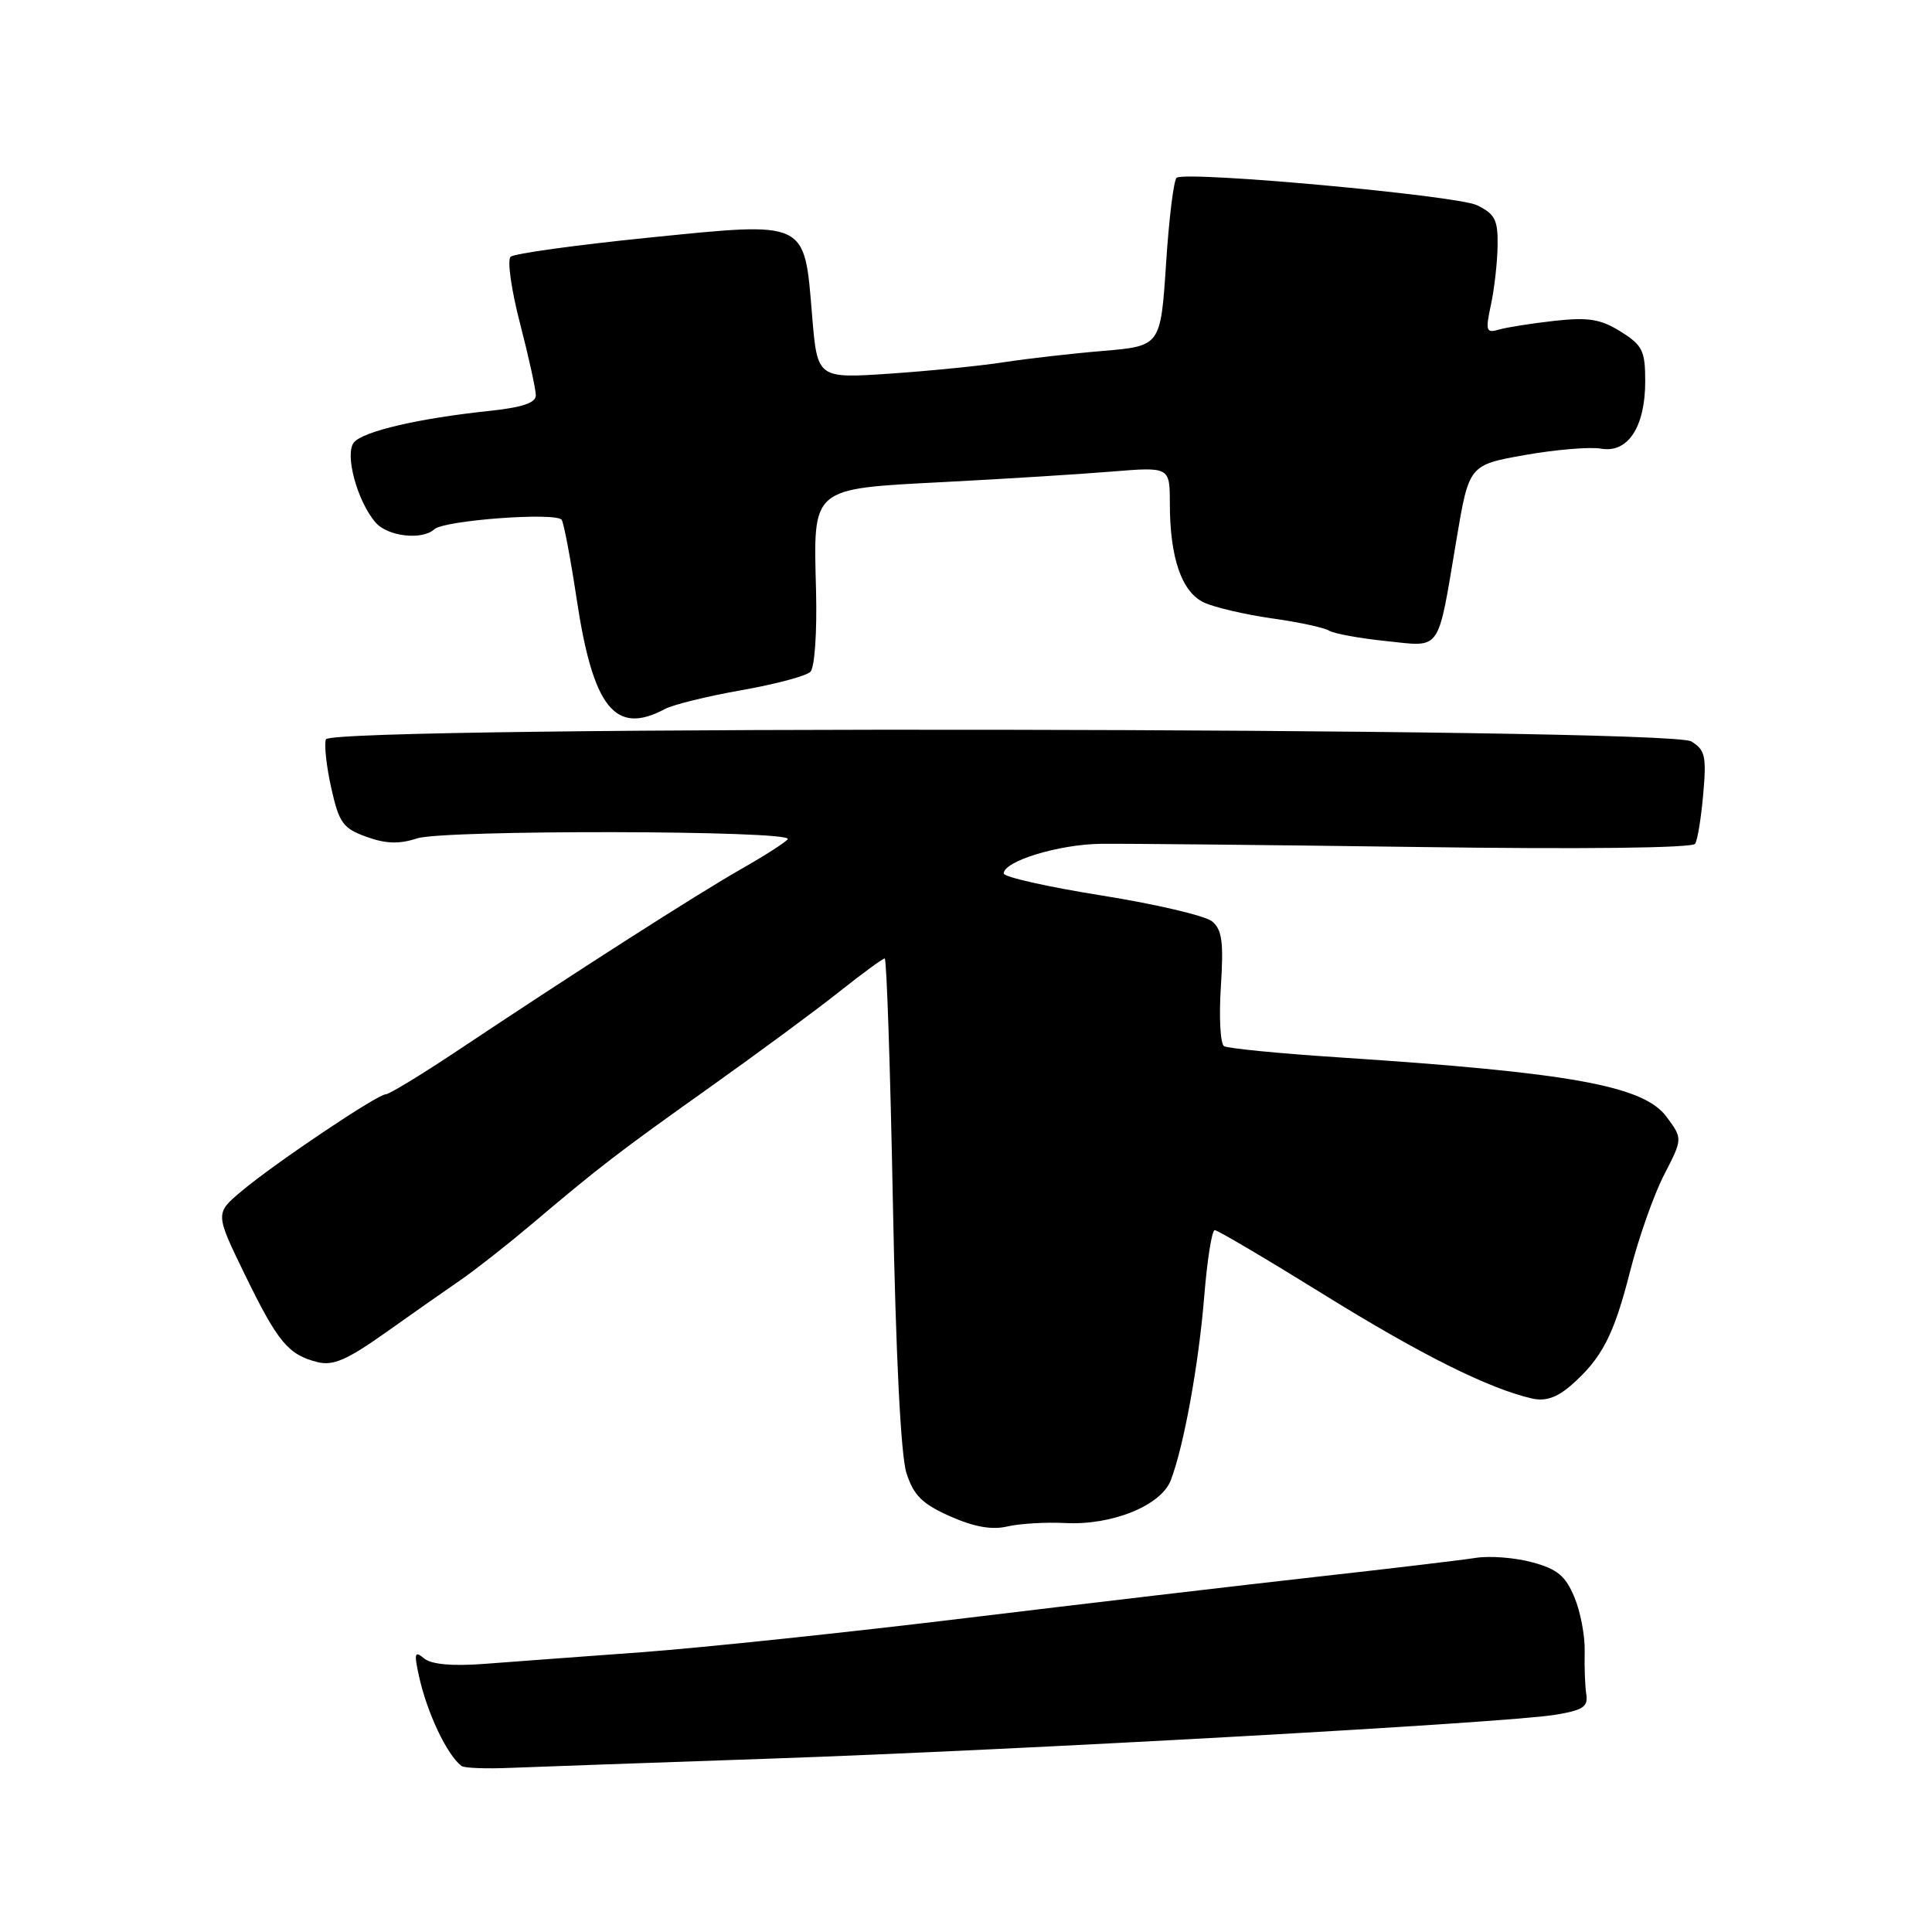 <?xml version="1.0" encoding="UTF-8" standalone="no"?>
<!DOCTYPE svg PUBLIC "-//W3C//DTD SVG 1.1//EN" "http://www.w3.org/Graphics/SVG/1.1/DTD/svg11.dtd" >
<svg xmlns="http://www.w3.org/2000/svg" xmlns:xlink="http://www.w3.org/1999/xlink" version="1.1" viewBox="0 0 256 256">
 <g >
 <path fill="currentColor"
d=" M 102.00 233.03 C 134.80 231.90 199.36 228.30 206.00 227.23 C 209.75 226.62 210.45 226.17 210.19 224.50 C 210.02 223.40 209.93 220.84 209.98 218.81 C 210.03 216.78 209.42 213.54 208.61 211.62 C 207.44 208.81 206.34 207.90 203.02 207.01 C 200.75 206.39 197.38 206.13 195.52 206.43 C 193.67 206.72 184.13 207.86 174.33 208.95 C 164.52 210.05 143.68 212.50 128.00 214.40 C 112.32 216.31 92.97 218.34 85.00 218.93 C 77.03 219.51 67.61 220.21 64.08 220.48 C 59.87 220.79 57.15 220.54 56.20 219.75 C 54.95 218.71 54.85 219.04 55.50 222.02 C 56.56 226.90 59.20 232.50 61.15 234.00 C 61.51 234.28 64.43 234.39 67.65 234.25 C 70.87 234.12 86.32 233.57 102.00 233.03 Z  M 141.17 201.81 C 147.35 202.13 153.86 199.49 155.14 196.13 C 156.88 191.57 158.84 180.75 159.57 171.75 C 159.96 166.94 160.58 163.00 160.96 163.00 C 161.34 163.00 167.82 166.83 175.36 171.50 C 188.24 179.49 197.23 183.98 203.00 185.31 C 204.75 185.71 206.28 185.20 208.13 183.60 C 212.26 180.00 213.84 176.95 216.00 168.44 C 217.11 164.07 219.13 158.33 220.49 155.69 C 222.97 150.88 222.97 150.88 220.83 147.99 C 217.79 143.87 208.15 142.12 177.29 140.10 C 169.48 139.59 162.68 138.92 162.19 138.62 C 161.70 138.31 161.51 134.77 161.77 130.75 C 162.15 124.82 161.93 123.18 160.61 122.09 C 159.71 121.34 153.13 119.80 145.99 118.66 C 138.84 117.52 133.00 116.21 133.00 115.74 C 133.00 114.11 140.24 111.89 145.84 111.81 C 148.95 111.77 167.82 111.96 187.77 112.23 C 209.79 112.54 224.27 112.37 224.62 111.80 C 224.94 111.29 225.42 108.31 225.69 105.18 C 226.13 100.19 225.93 99.35 224.10 98.24 C 220.97 96.36 43.80 96.10 43.18 97.97 C 42.94 98.69 43.26 101.60 43.90 104.45 C 44.93 109.04 45.45 109.76 48.55 110.88 C 51.12 111.81 52.88 111.87 55.27 111.09 C 58.82 109.93 105.10 110.02 104.38 111.19 C 104.15 111.57 101.38 113.35 98.23 115.14 C 92.33 118.50 76.18 128.84 60.72 139.15 C 55.89 142.37 51.57 145.00 51.12 145.00 C 50.01 145.00 36.36 154.17 32.00 157.84 C 28.50 160.78 28.50 160.78 32.47 168.94 C 36.82 177.86 38.20 179.52 42.09 180.49 C 44.14 181.00 46.00 180.19 51.09 176.58 C 54.61 174.08 59.08 170.95 61.00 169.63 C 62.92 168.31 67.09 165.04 70.26 162.37 C 79.48 154.57 81.86 152.74 94.00 144.11 C 100.33 139.61 108.03 133.93 111.13 131.47 C 114.23 129.01 116.97 127.00 117.23 127.00 C 117.48 127.00 117.97 141.51 118.31 159.25 C 118.70 179.66 119.36 192.85 120.11 195.19 C 121.07 198.16 122.19 199.27 125.90 200.92 C 129.09 202.33 131.42 202.75 133.50 202.26 C 135.15 201.88 138.60 201.68 141.17 201.81 Z  M 88.10 93.95 C 89.18 93.37 93.73 92.25 98.22 91.46 C 102.70 90.67 106.82 89.58 107.38 89.02 C 107.95 88.45 108.27 83.81 108.13 78.26 C 107.77 64.44 107.34 64.80 125.12 63.87 C 133.03 63.46 142.99 62.84 147.25 62.49 C 155.00 61.86 155.00 61.86 155.01 66.68 C 155.01 73.95 156.59 78.49 159.58 79.86 C 161.00 80.50 165.04 81.44 168.55 81.94 C 172.06 82.43 175.46 83.16 176.10 83.56 C 176.75 83.96 180.13 84.58 183.63 84.94 C 191.09 85.72 190.44 86.65 192.98 71.55 C 194.65 61.61 194.65 61.61 202.07 60.29 C 206.16 59.57 210.70 59.19 212.16 59.45 C 215.71 60.07 218.00 56.57 218.00 50.52 C 218.00 46.47 217.64 45.75 214.75 43.94 C 212.10 42.28 210.49 42.02 206.00 42.51 C 202.97 42.85 199.65 43.37 198.62 43.67 C 196.91 44.17 196.81 43.86 197.56 40.36 C 198.02 38.24 198.41 34.71 198.44 32.52 C 198.49 29.13 198.09 28.35 195.70 27.19 C 193.01 25.90 157.40 22.64 155.92 23.55 C 155.53 23.79 154.90 28.90 154.51 34.92 C 153.79 45.85 153.79 45.85 146.15 46.50 C 141.94 46.85 136.03 47.53 133.00 48.00 C 129.97 48.47 123.18 49.15 117.90 49.51 C 108.30 50.16 108.30 50.16 107.61 41.83 C 106.56 29.10 107.10 29.36 85.85 31.50 C 76.31 32.47 68.12 33.60 67.66 34.02 C 67.19 34.44 67.75 38.42 68.91 42.87 C 70.06 47.31 71.00 51.59 71.00 52.38 C 71.00 53.39 69.19 53.99 64.75 54.46 C 55.51 55.43 48.12 57.15 46.90 58.62 C 45.63 60.15 47.34 66.45 49.78 69.25 C 51.39 71.09 55.94 71.61 57.55 70.13 C 58.86 68.93 73.78 67.83 74.43 68.89 C 74.72 69.36 75.60 74.02 76.39 79.24 C 78.57 93.81 81.50 97.48 88.10 93.95 Z "/>
</g>
</svg>